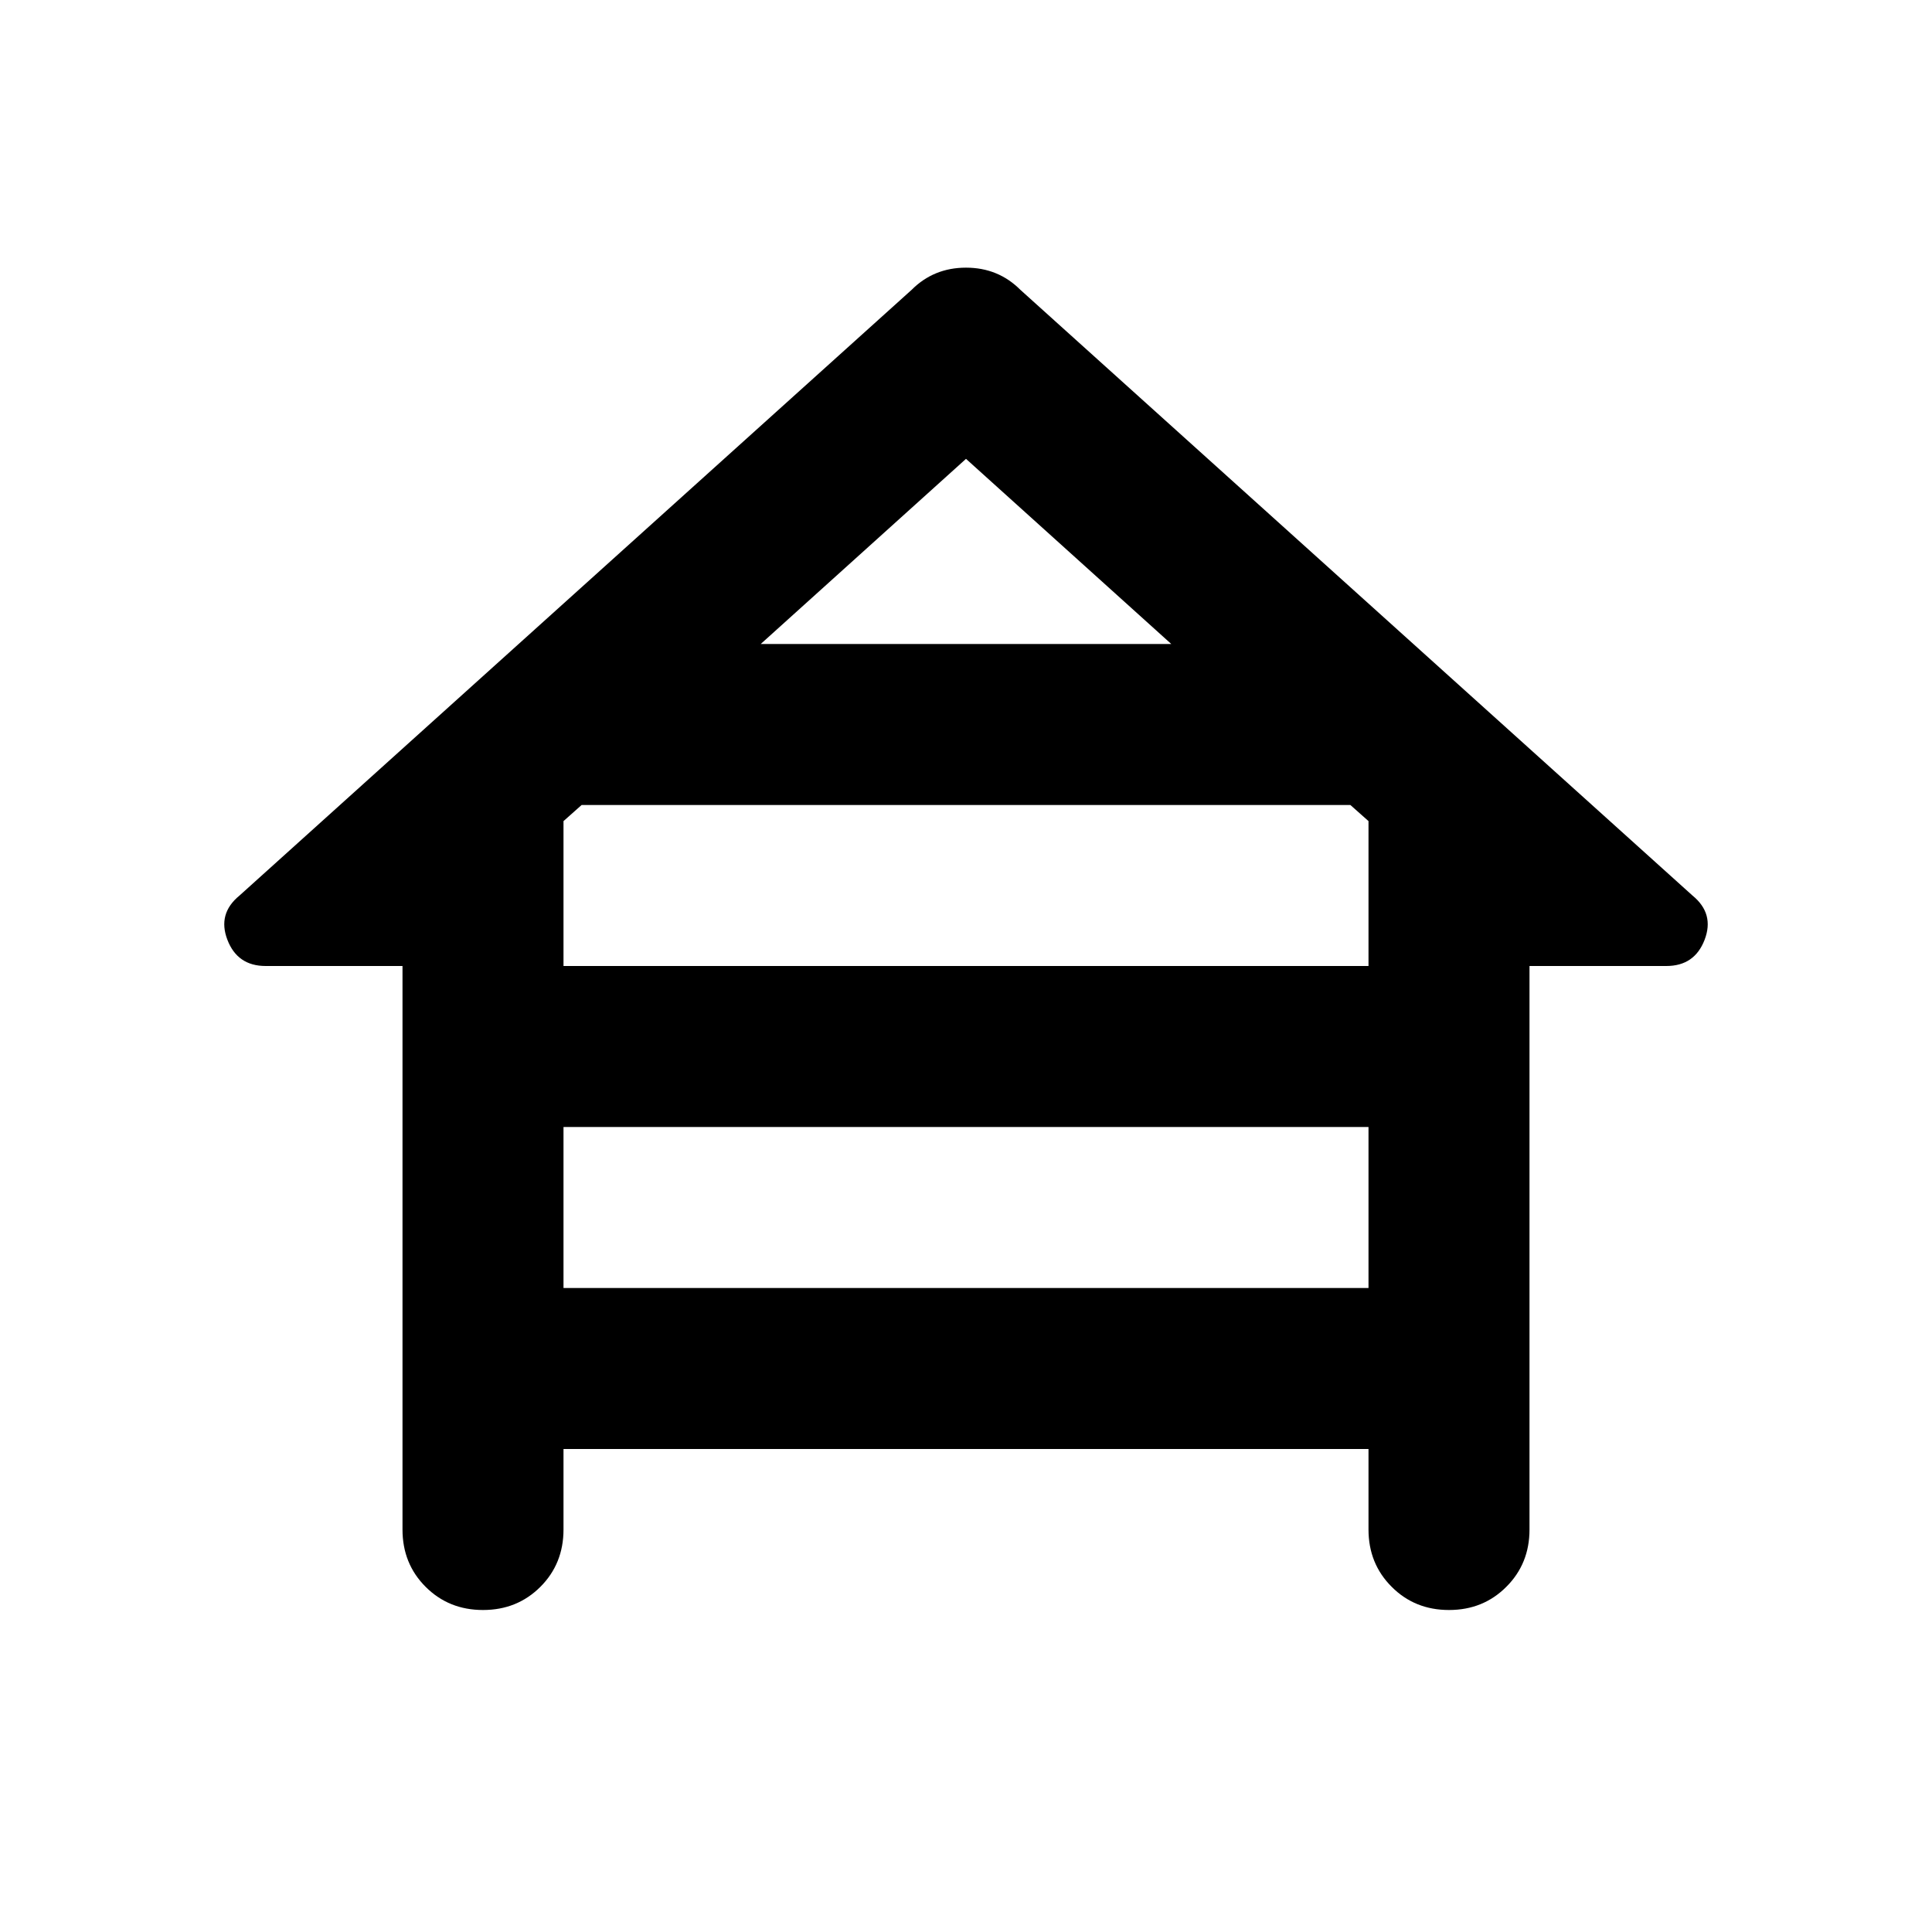 <svg xmlns="http://www.w3.org/2000/svg" viewBox="0 0 24 24"><path d="M6 20q-.425 0-.713-.288Q5 19.425 5 19v-7H3.3q-.35 0-.475-.325t.15-.55l8.35-7.525q.275-.275.675-.275t.675.275l8.35 7.525q.275.225.15.55Q21.05 12 20.7 12H19v7q0 .425-.288.712Q18.425 20 18 20t-.712-.288Q17 19.425 17 19v-1H7v1q0 .425-.287.712Q6.425 20 6 20ZM9.45 8h5.1L12 5.7ZM7 12h10v-1.8l-.225-.2h-9.55L7 10.2Zm0 4h10v-2H7Z"/></svg>